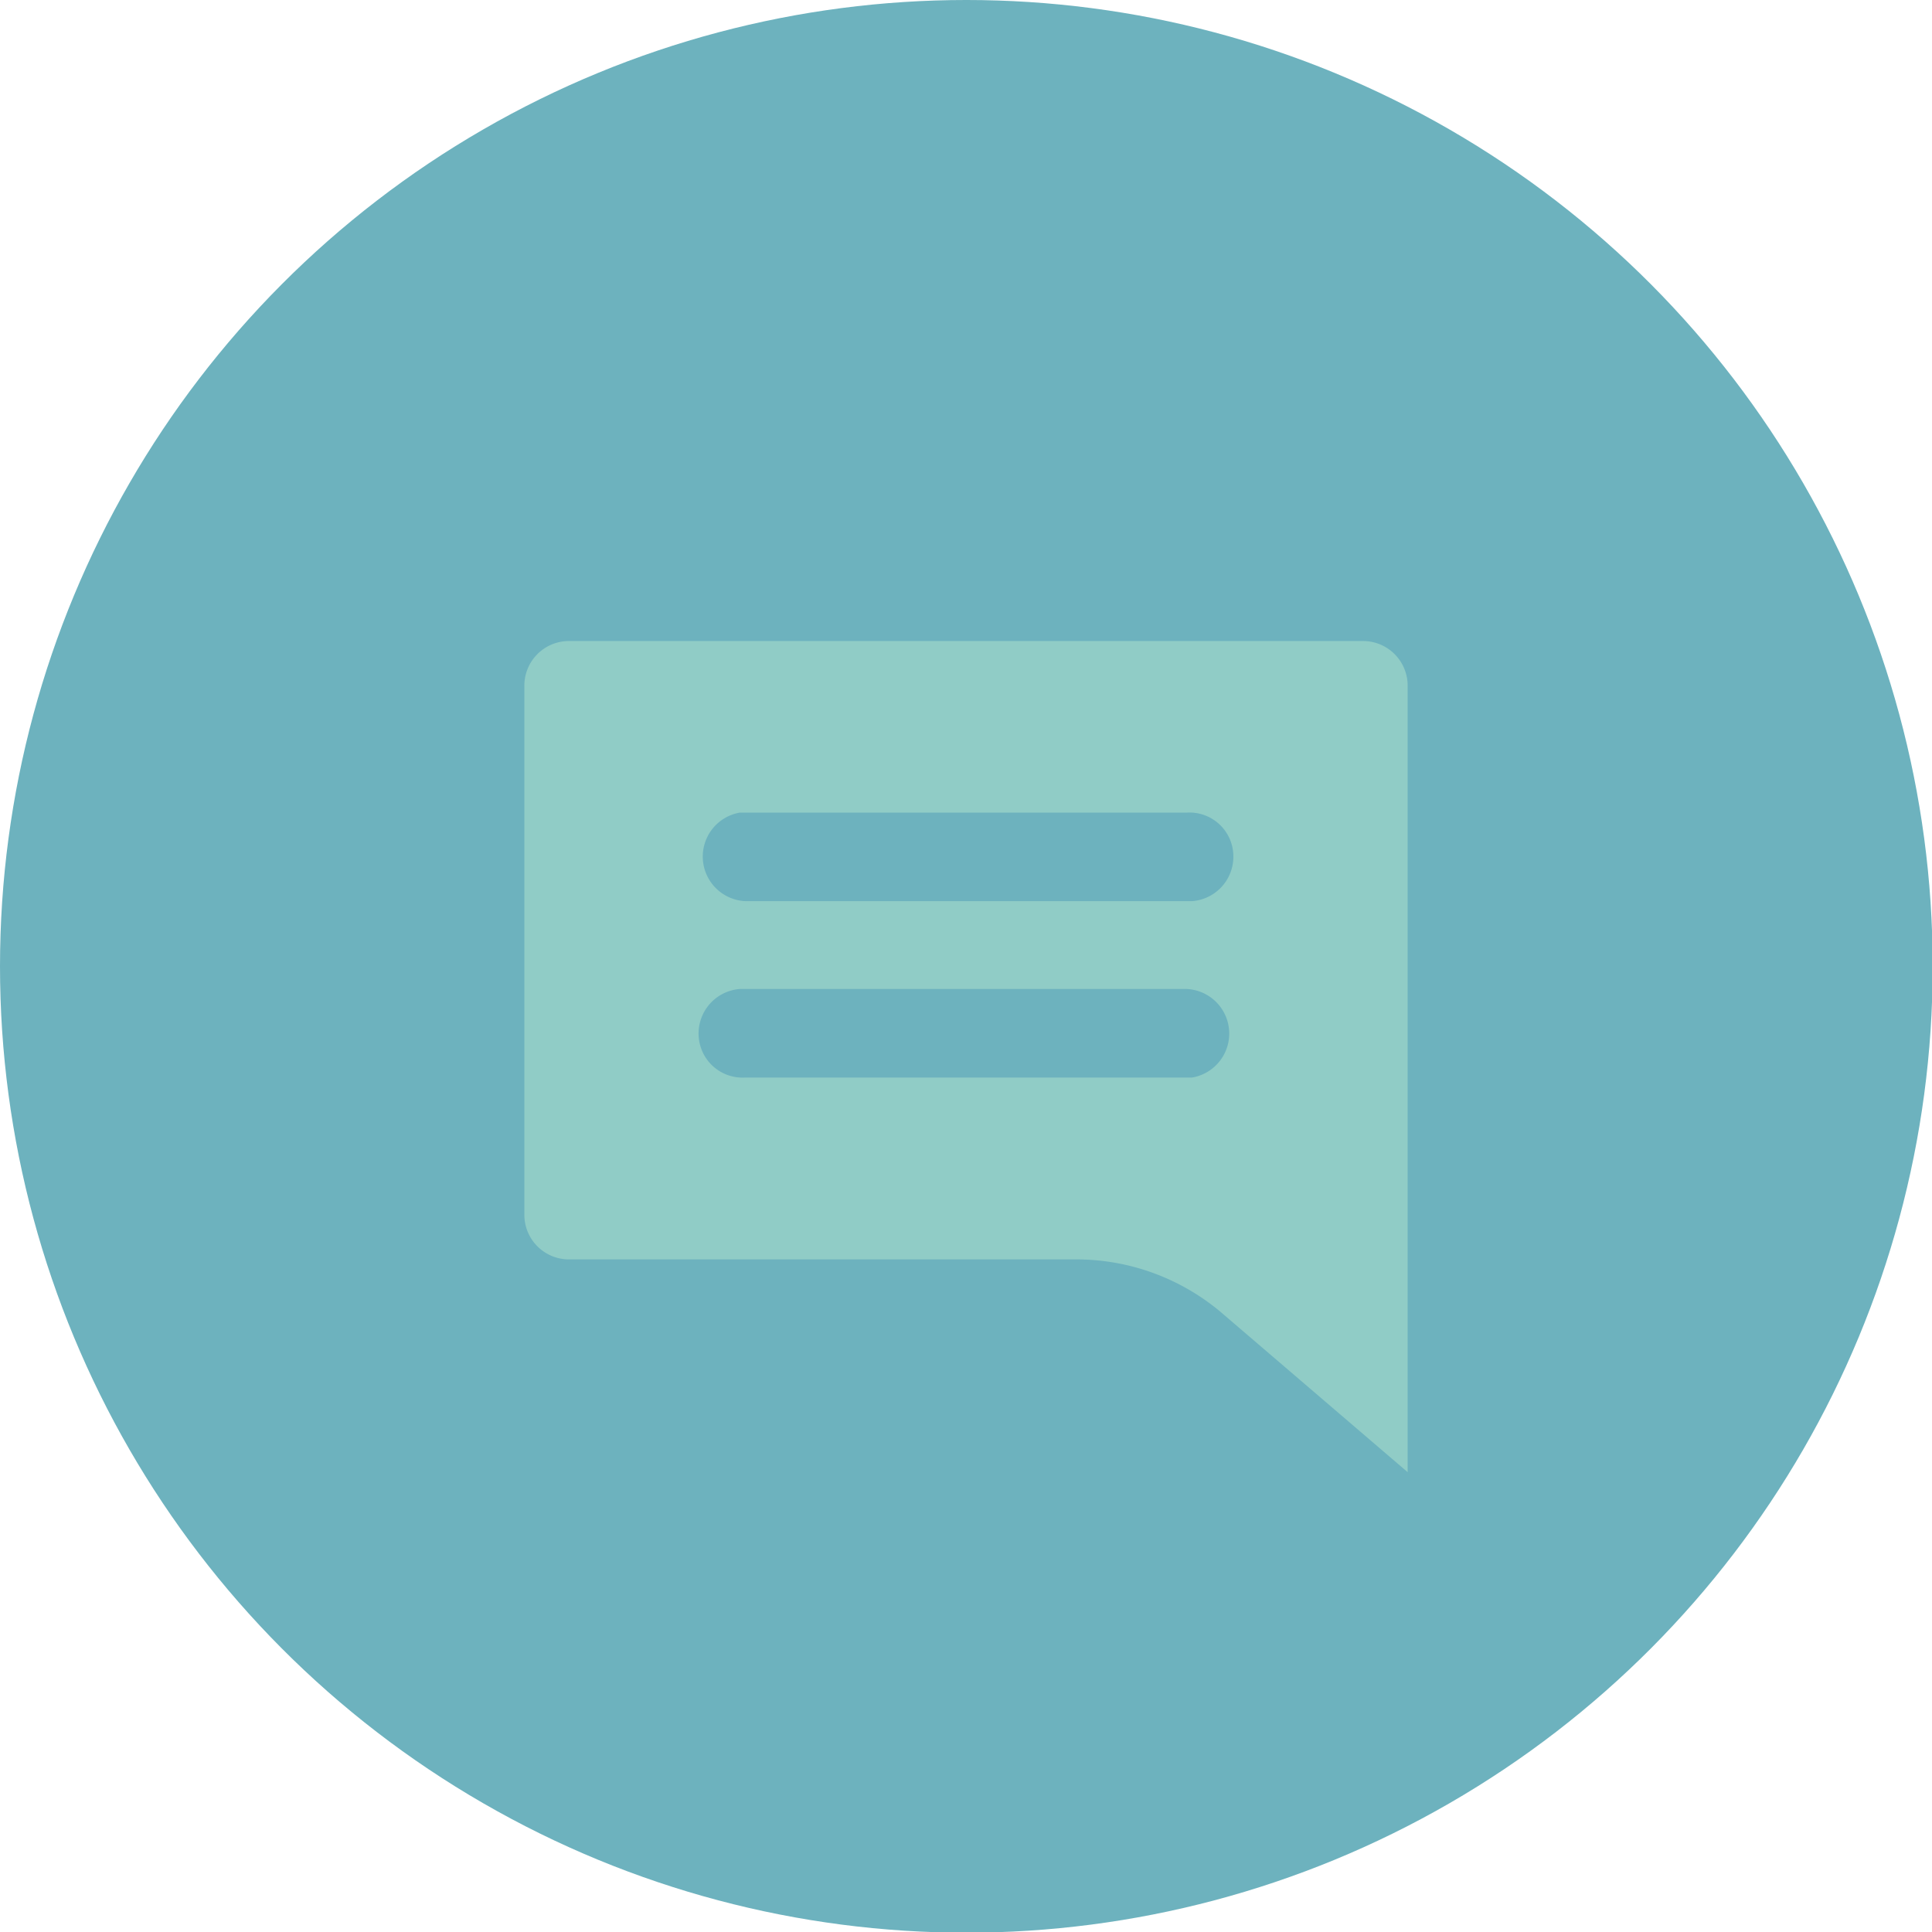 <svg xmlns="http://www.w3.org/2000/svg" viewBox="0 0 28.15 28.15"><defs><style>.cls-1{fill:#6db2be;}.cls-2{fill:#90ccc6;}</style></defs><title>Asset 13</title><g id="Layer_2" data-name="Layer 2"><g id="Layer_1-2" data-name="Layer 1"><circle class="cls-1" cx="14.08" cy="14.08" r="14.08"/><g id="Layer_1-2-2" data-name="Layer 1-2"><path class="cls-2" d="M19.86,9.34H8.28a.65.65,0,0,0-.64.65V17.7a.65.65,0,0,0,.64.65h7.41a3.27,3.27,0,0,1,2.1.77l2.72,2.33V10A.65.65,0,0,0,19.86,9.34ZM17.37,15.7H10.86a.64.64,0,0,1-.68-.6.65.65,0,0,1,.6-.69h6.51a.65.65,0,0,1,.08,1.29Zm0-2.57H10.86a.65.65,0,0,1-.08-1.29h6.51a.64.64,0,0,1,.68.61A.65.65,0,0,1,17.37,13.13Z"/></g></g></g></svg>